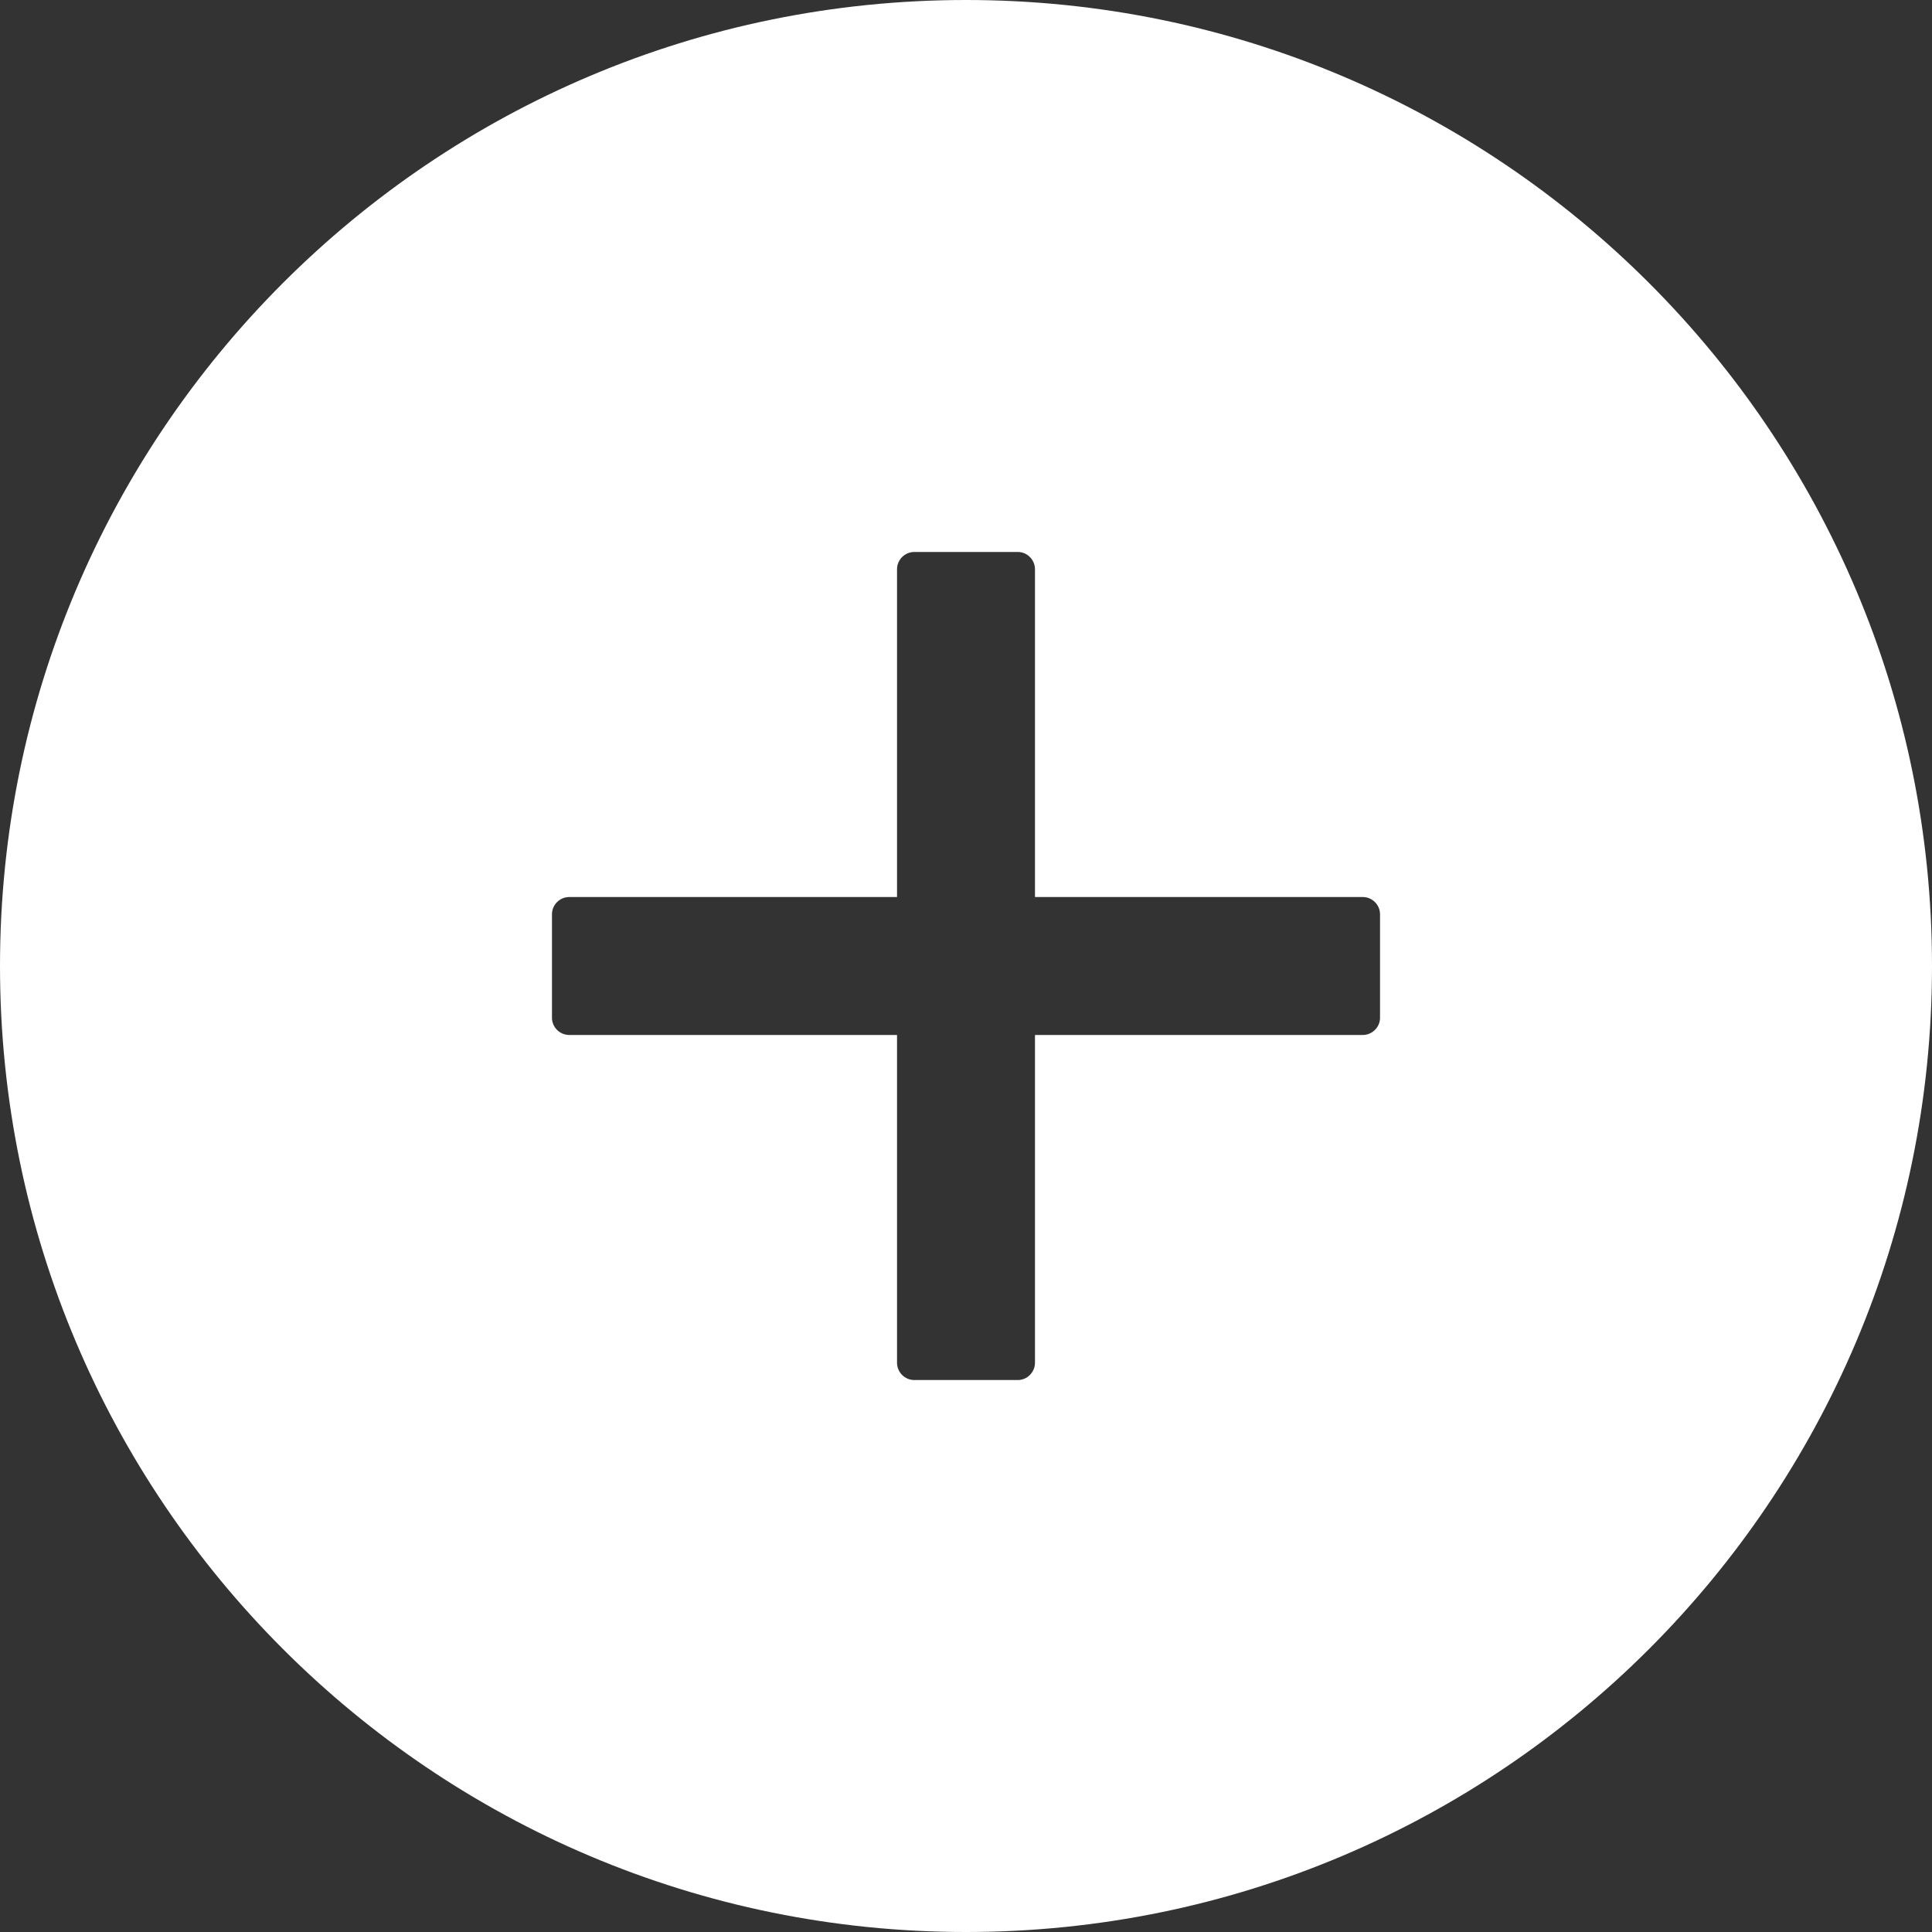 <?xml version="1.0" encoding="UTF-8"?>
<svg width="20px" height="20px" viewBox="0 0 20 20" version="1.1" xmlns="http://www.w3.org/2000/svg" xmlns:xlink="http://www.w3.org/1999/xlink">
    <rect x="0" y="0" width="20" height="20" fill="#333333" stroke="none"/>
    <title>形状</title>
    <g id="事件信息、组织动态、辅助工具" stroke="none" stroke-width="1" fill="none" fill-rule="evenodd">
        <g id="补充右下角工具" transform="translate(-1459, -342)" fill="#FFFFFF" fill-rule="nonzero">
            <g id="工具栏备份-3" transform="translate(1441, 333)">
                <g id="编组-16" transform="translate(14, 9)">
                    <path d="M14,0 C8.478,0 4,4.478 4,10 C4,15.522 8.478,20 14,20 C19.522,20 24,15.522 24,10 C24,4.478 19.522,0 14,0 Z M18.286,10.536 C18.286,10.634 18.205,10.714 18.107,10.714 L14.714,10.714 L14.714,14.107 C14.714,14.205 14.634,14.286 14.536,14.286 L13.464,14.286 C13.366,14.286 13.286,14.205 13.286,14.107 L13.286,10.714 L9.893,10.714 C9.795,10.714 9.714,10.634 9.714,10.536 L9.714,9.464 C9.714,9.366 9.795,9.286 9.893,9.286 L13.286,9.286 L13.286,5.893 C13.286,5.795 13.366,5.714 13.464,5.714 L14.536,5.714 C14.634,5.714 14.714,5.795 14.714,5.893 L14.714,9.286 L18.107,9.286 C18.205,9.286 18.286,9.366 18.286,9.464 L18.286,10.536 Z" id="形状"></path>
                </g>
            </g>
        </g>
    </g>
</svg>